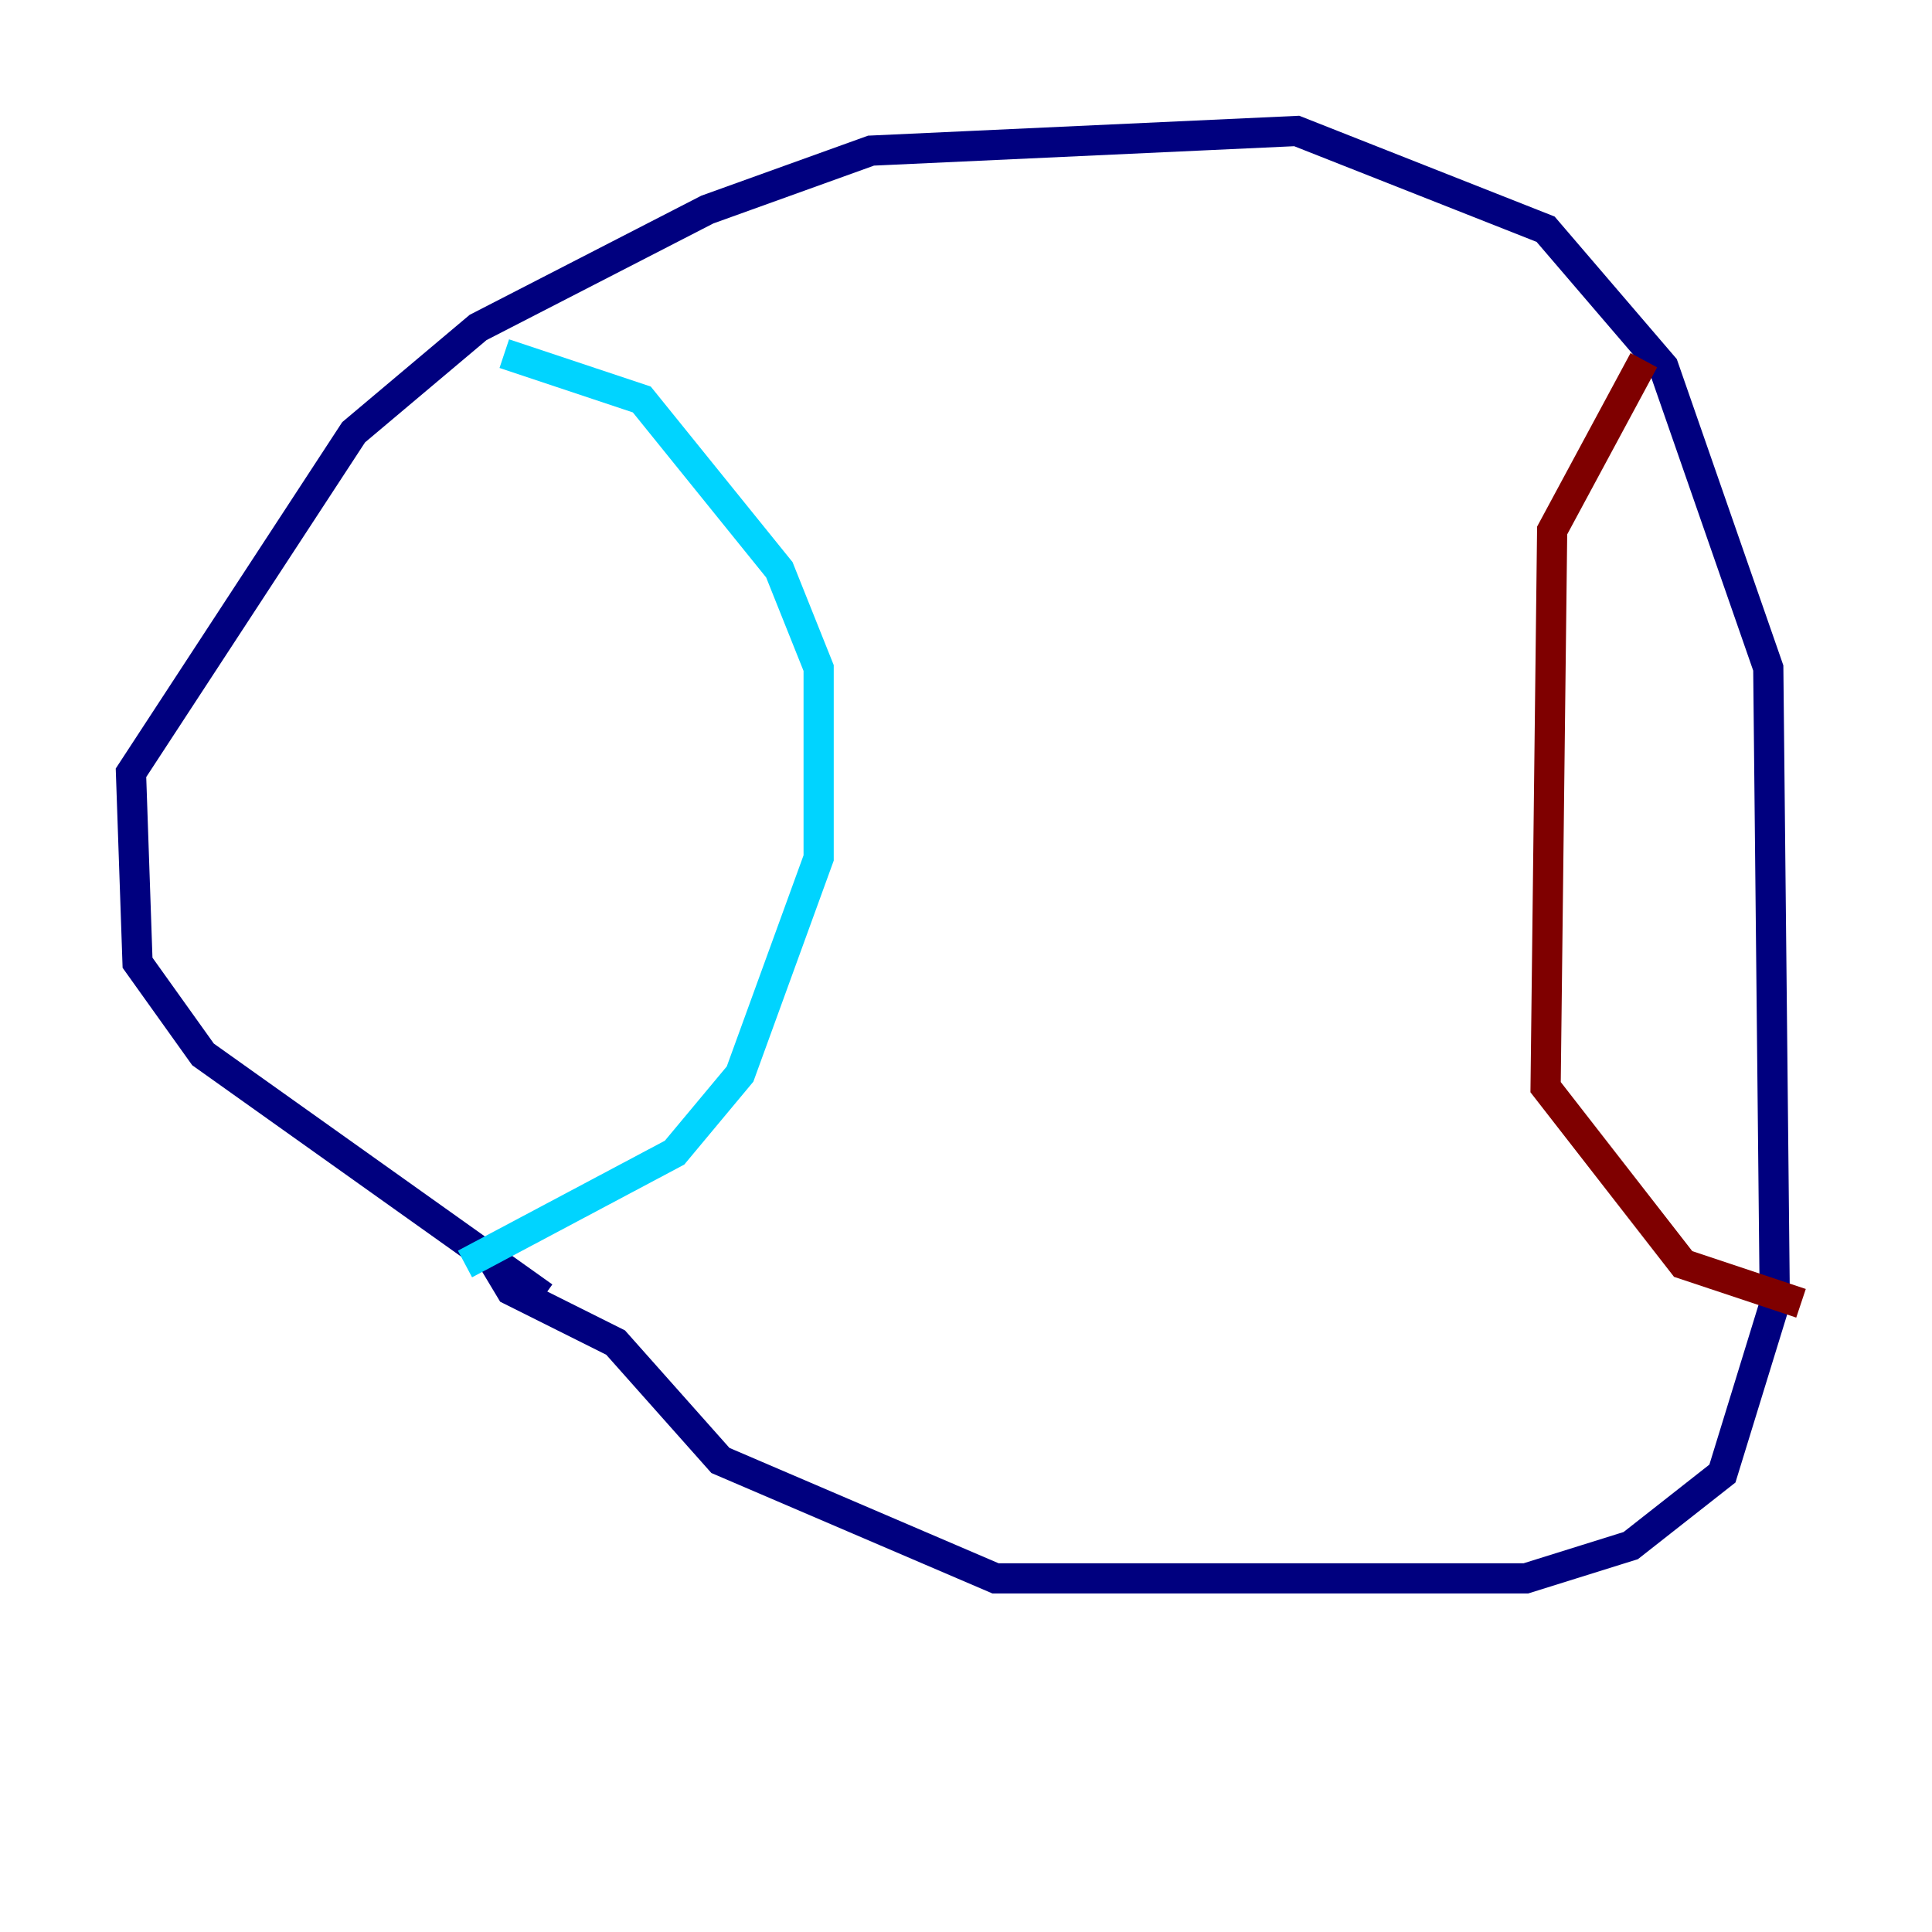 <?xml version="1.0" encoding="utf-8" ?>
<svg baseProfile="tiny" height="128" version="1.2" viewBox="0,0,128,128" width="128" xmlns="http://www.w3.org/2000/svg" xmlns:ev="http://www.w3.org/2001/xml-events" xmlns:xlink="http://www.w3.org/1999/xlink"><defs /><polyline fill="none" points="36.014,85.912 13.451,69.858 9.112,63.783 8.678,51.2 23.43,28.637 31.675,21.695 46.861,13.885 57.709,9.98 85.912,8.678 102.4,15.186 110.21,24.298 117.153,44.258 117.586,86.346 114.115,97.627 108.041,102.4 101.098,104.57 65.953,104.57 47.729,96.759 40.786,88.949 33.844,85.478 32.542,83.308" stroke="#00007f" stroke-width="2" /><polyline fill="none" points="33.41,23.43 42.522,26.468 51.634,37.749 54.237,44.258 54.237,56.841 49.031,71.159 44.691,76.366 30.807,83.742" stroke="#00d4ff" stroke-width="2" /><polyline fill="none" points="30.807,83.742 30.807,83.742" stroke="#ffe500" stroke-width="2" /><polyline fill="none" points="108.909,23.864 102.834,35.146 102.4,72.027 111.512,83.742 119.322,86.346" stroke="#7f0000" stroke-width="2" /></svg>